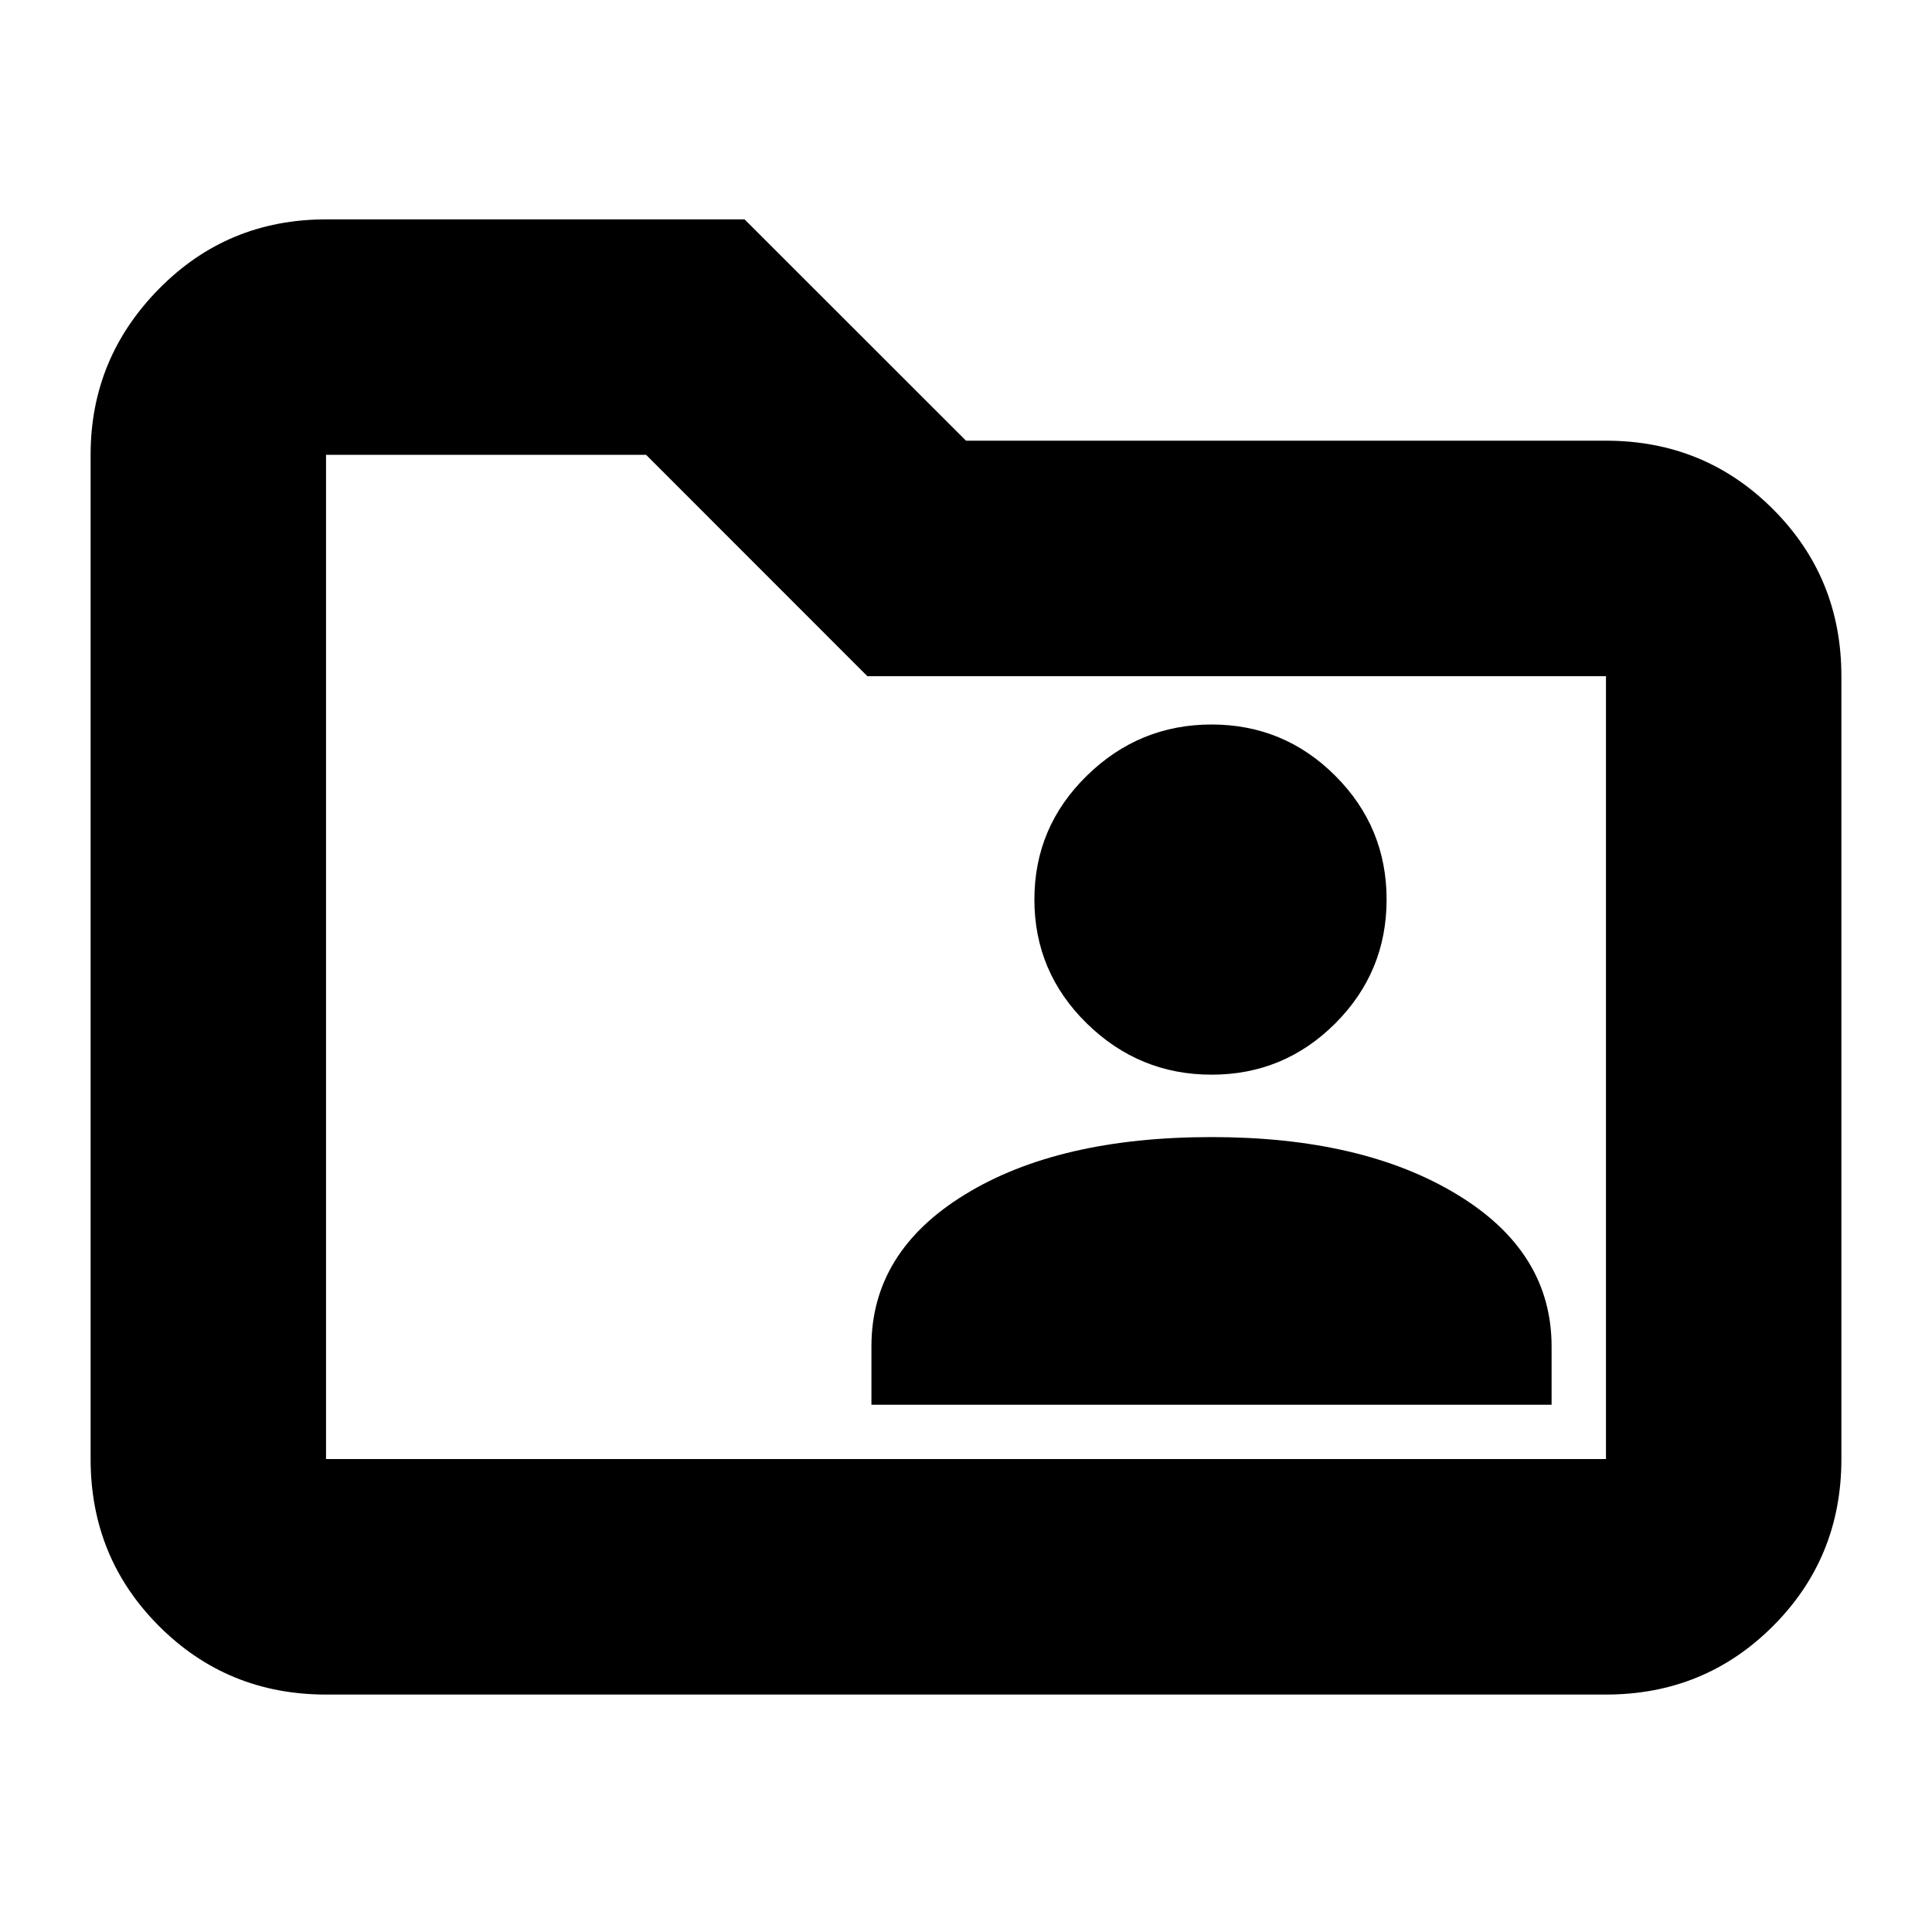 <svg xmlns="http://www.w3.org/2000/svg" height="20" width="20"><path d="M12.542 11.125q.75 0 1.281-.531.531-.532.531-1.282t-.531-1.281q-.531-.531-1.281-.531-.75 0-1.292.531t-.542 1.281q0 .75.542 1.282.542.531 1.292.531Zm-3.521 3.417h7.041v-.604q0-.98-.979-1.573-.979-.594-2.541-.594-1.584 0-2.552.594-.969.593-.969 1.573Zm-5.646 3q-1.021 0-1.729-.709-.708-.708-.708-1.729V4.708q0-1 .708-1.718.708-.719 1.729-.719h4.333L10 4.562h6.625q1.021 0 1.729.709.708.708.708 1.729v8.104q0 1.021-.708 1.729-.708.709-1.729.709Zm0-12.834v10.396h13.25V7H8.979L6.688 4.708H3.375Zm0 0V15.104Z"/></svg>